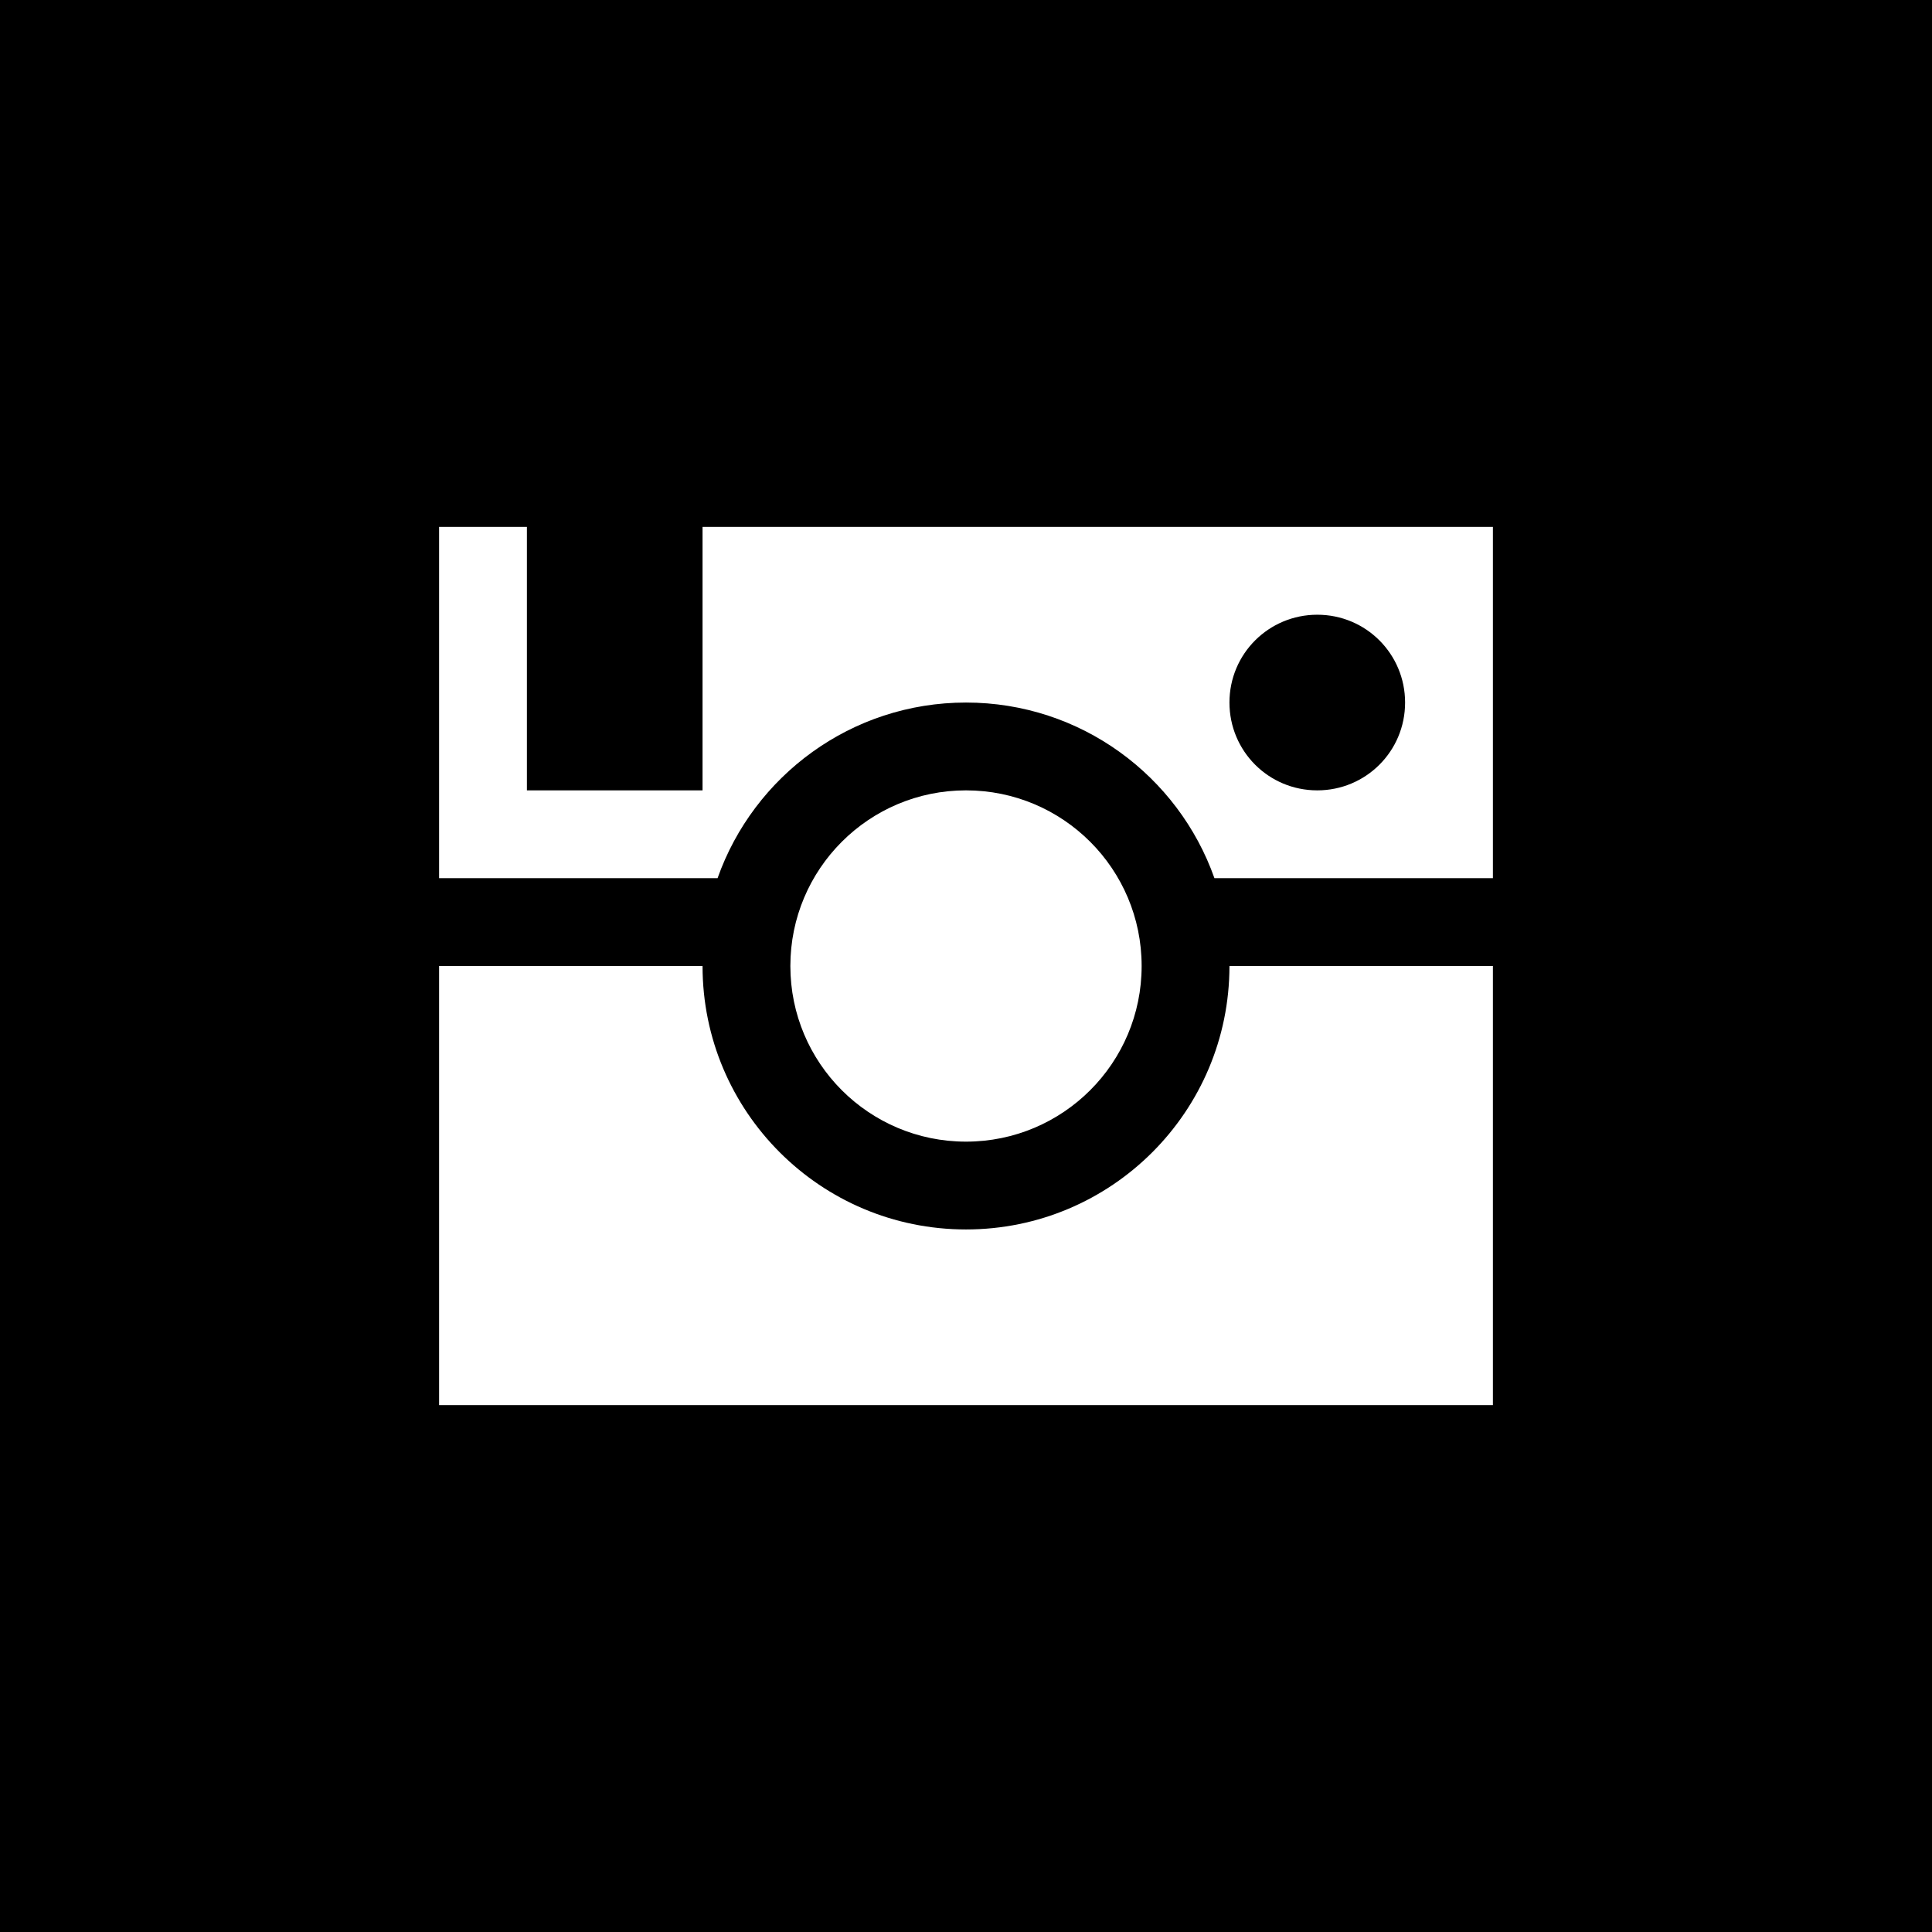 <?xml version="1.0" encoding="UTF-8" standalone="no"?>
<svg width="22px" height="22px" viewBox="0 0 22 22" version="1.1" xmlns="http://www.w3.org/2000/svg" xmlns:xlink="http://www.w3.org/1999/xlink" xmlns:sketch="http://www.bohemiancoding.com/sketch/ns">
    <rect x="0" y="0" width="22" height="22" fill="#808080" stroke="none"/>
    <title>instagram</title>
    <description>Created with Sketch (http://www.bohemiancoding.com/sketch)</description>
    <defs></defs>
    <g id="Page 1" fill="#D8D8D8" fill-rule="evenodd">
        <g id="Rectangles">
            <path d="M0,0 L0,22 L22,22 L22,0 L0,0 Z M0,0" id="Rectangle 1 copy" fill="#000000"></path>
        </g>
        <path d="M5,6 L6,6 L6,9 L7,9 L8,9 L8,6 L17,6 L17,10 L13.829,10 C13.417,8.835 12.306,8 11,8 C9.694,8 8.583,8.835 8.171,10 L5,10 Z M14,8 C14,8.552 14.444,9 15,9 C15.552,9 16,8.556 16,8 C16,7.448 15.556,7 15,7 C14.448,7 14,7.444 14,8 Z M5,11 L8,11 C8,12.657 9.343,14 11,14 C12.657,14 14,12.657 14,11 L17,11 L17,16 L5,16 Z M11,13 C9.895,13 9,12.105 9,11 C9,9.895 9.895,9 11,9 C12.105,9 13,9.895 13,11 C13,12.105 12.105,13 11,13 Z M11,13" id="Instagram" fill="#FFFFFF"></path>
    </g>
</svg>